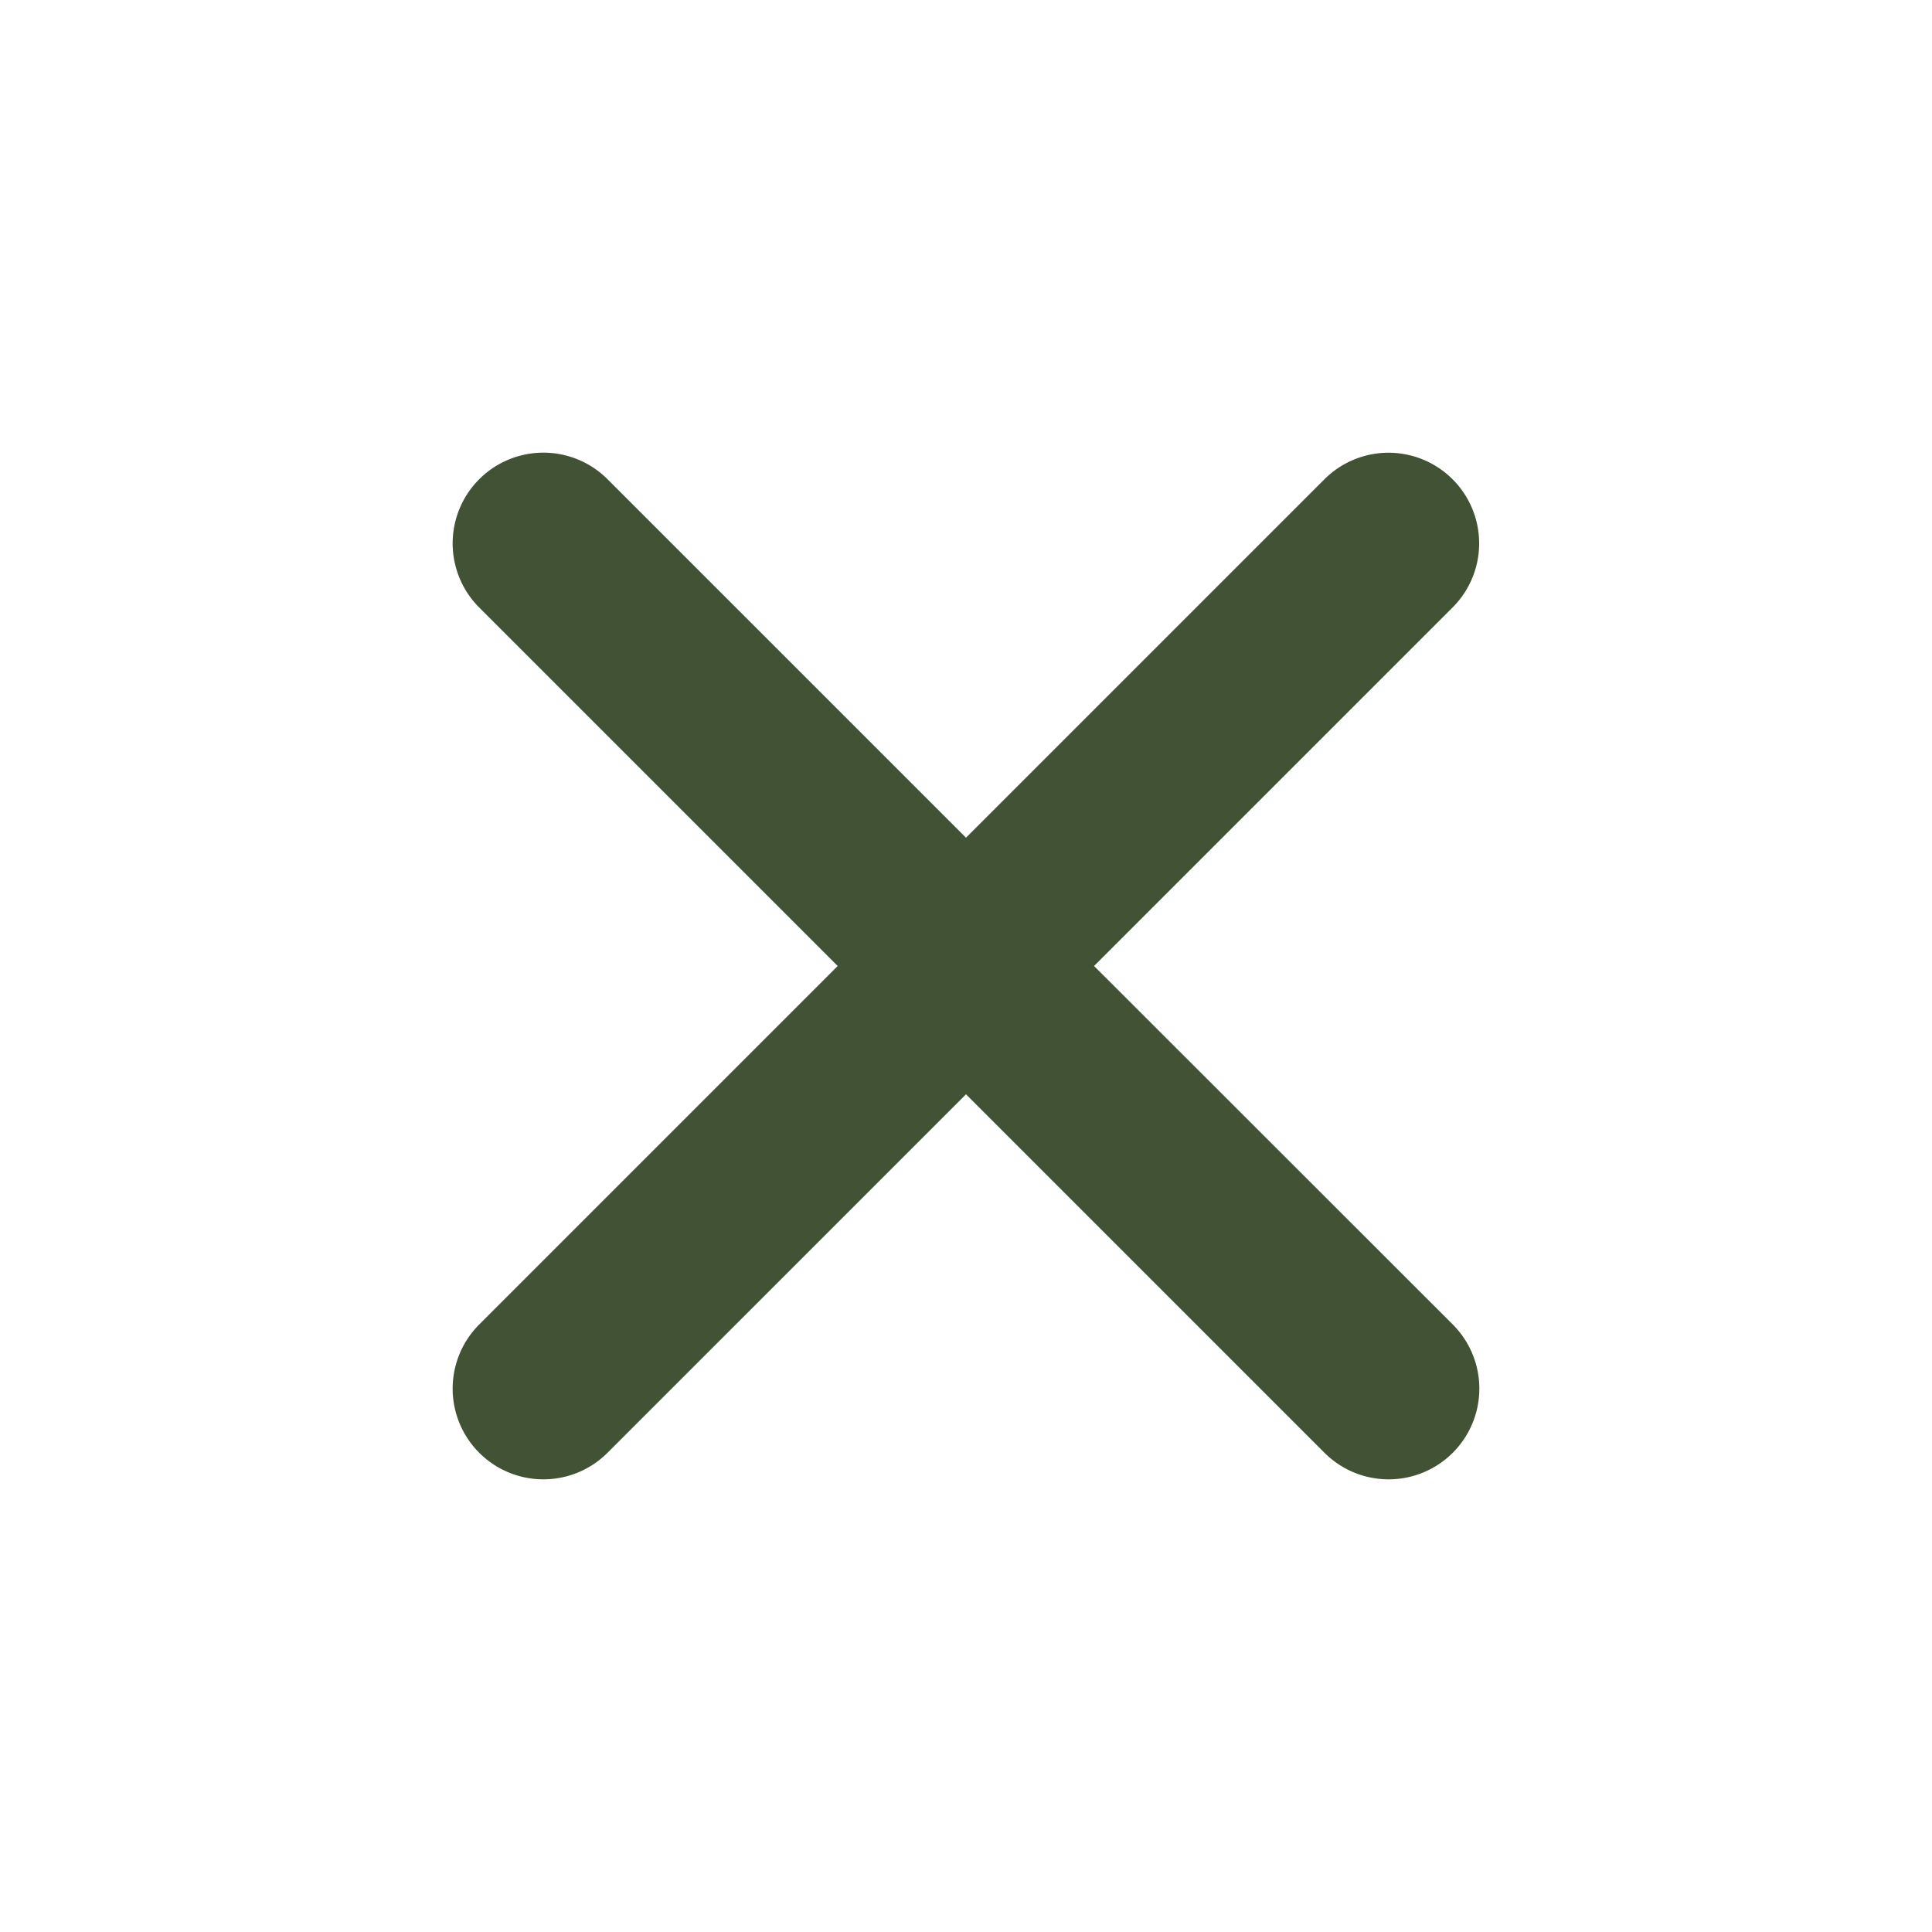 <svg xmlns="http://www.w3.org/2000/svg" width="1em" height="1em" viewBox="0 0 512 512">
    <path fill="#425335"
        d="m289.94 256l95-95A24 24 0 0 0 351 127l-95 95l-95-95a24 24 0 0 0-34 34l95 95l-95 95a24 24 0 1 0 34 34l95-95l95 95a24 24 0 0 0 34-34Z" />
</svg>